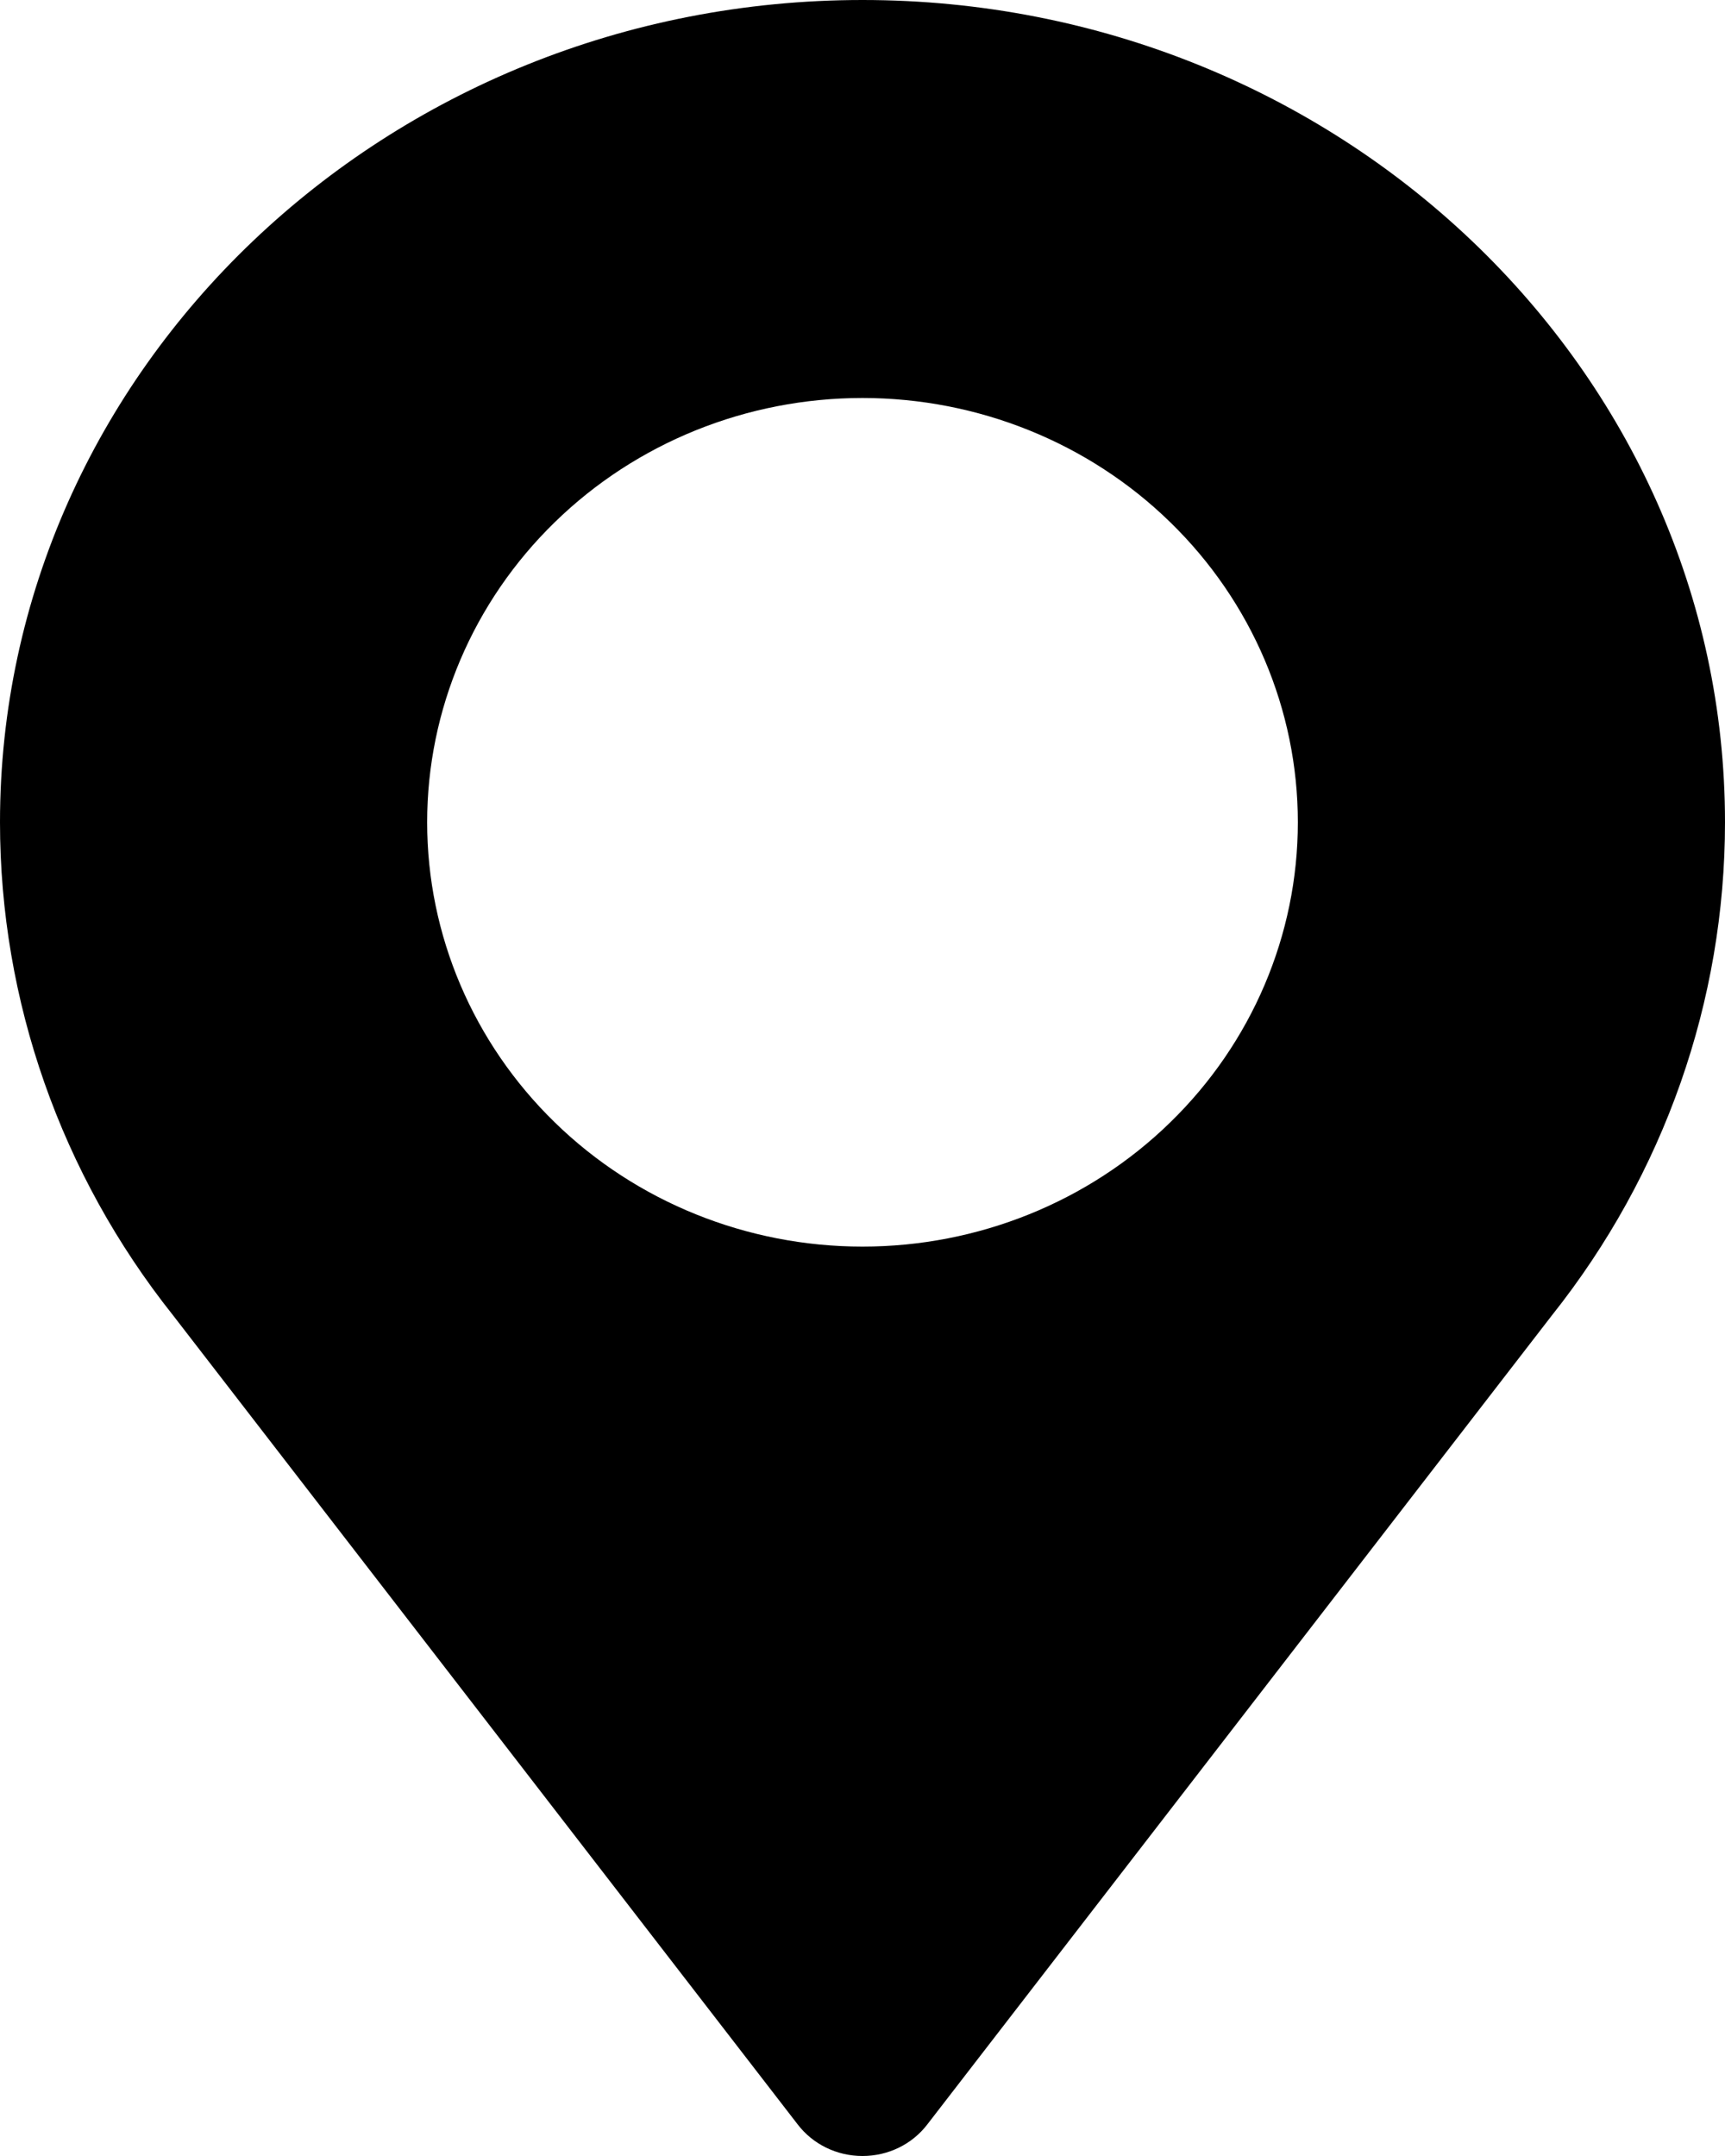 <?xml version="1.0" encoding="UTF-8"?>
<svg width="8px" height="10px" viewBox="0 0 8 10" version="1.1" xmlns="http://www.w3.org/2000/svg" xmlns:xlink="http://www.w3.org/1999/xlink">
    <!-- Generator: sketchtool 52.5 (67469) - http://www.bohemiancoding.com/sketch -->
    <title>4F33E36B-D1BC-415D-8435-0D991173377B</title>
    <desc>Created with sketchtool.</desc>
    <g id="Main_nav" stroke="none" stroke-width="1" fill="none" fill-rule="evenodd">
        <g id="Results" transform="translate(-1042, -509)">
            <path d="M1046,509 C1043.793,509 1042,510.712 1042,512.814 C1042,513.642 1042.282,514.446 1042.802,515.1 L1045.699,518.853 C1045.77,518.946 1045.881,519 1046,519 C1046.119,519 1046.23,518.946 1046.301,518.853 L1049.198,515.1 C1049.718,514.446 1050,513.642 1050,512.814 C1050,510.712 1048.207,509 1046,509 L1046,509 Z M1046,514.783 L1046,514.782 C1045.465,514.782 1044.951,514.575 1044.573,514.206 C1044.194,513.837 1043.981,513.336 1043.981,512.814 C1043.981,512.292 1044.194,511.791 1044.573,511.422 C1044.951,511.053 1045.464,510.846 1046,510.846 C1046.535,510.846 1047.049,511.053 1047.427,511.422 C1047.806,511.791 1048.019,512.292 1048.019,512.814 C1048.019,513.336 1047.806,513.837 1047.427,514.206 C1047.049,514.575 1046.535,514.782 1046,514.782 L1046,514.783 Z" id="gradMarker" fill="#000000"></path>
            <g id="Page"></g>
        </g>
        <g id="Page"></g>
    </g>
</svg>